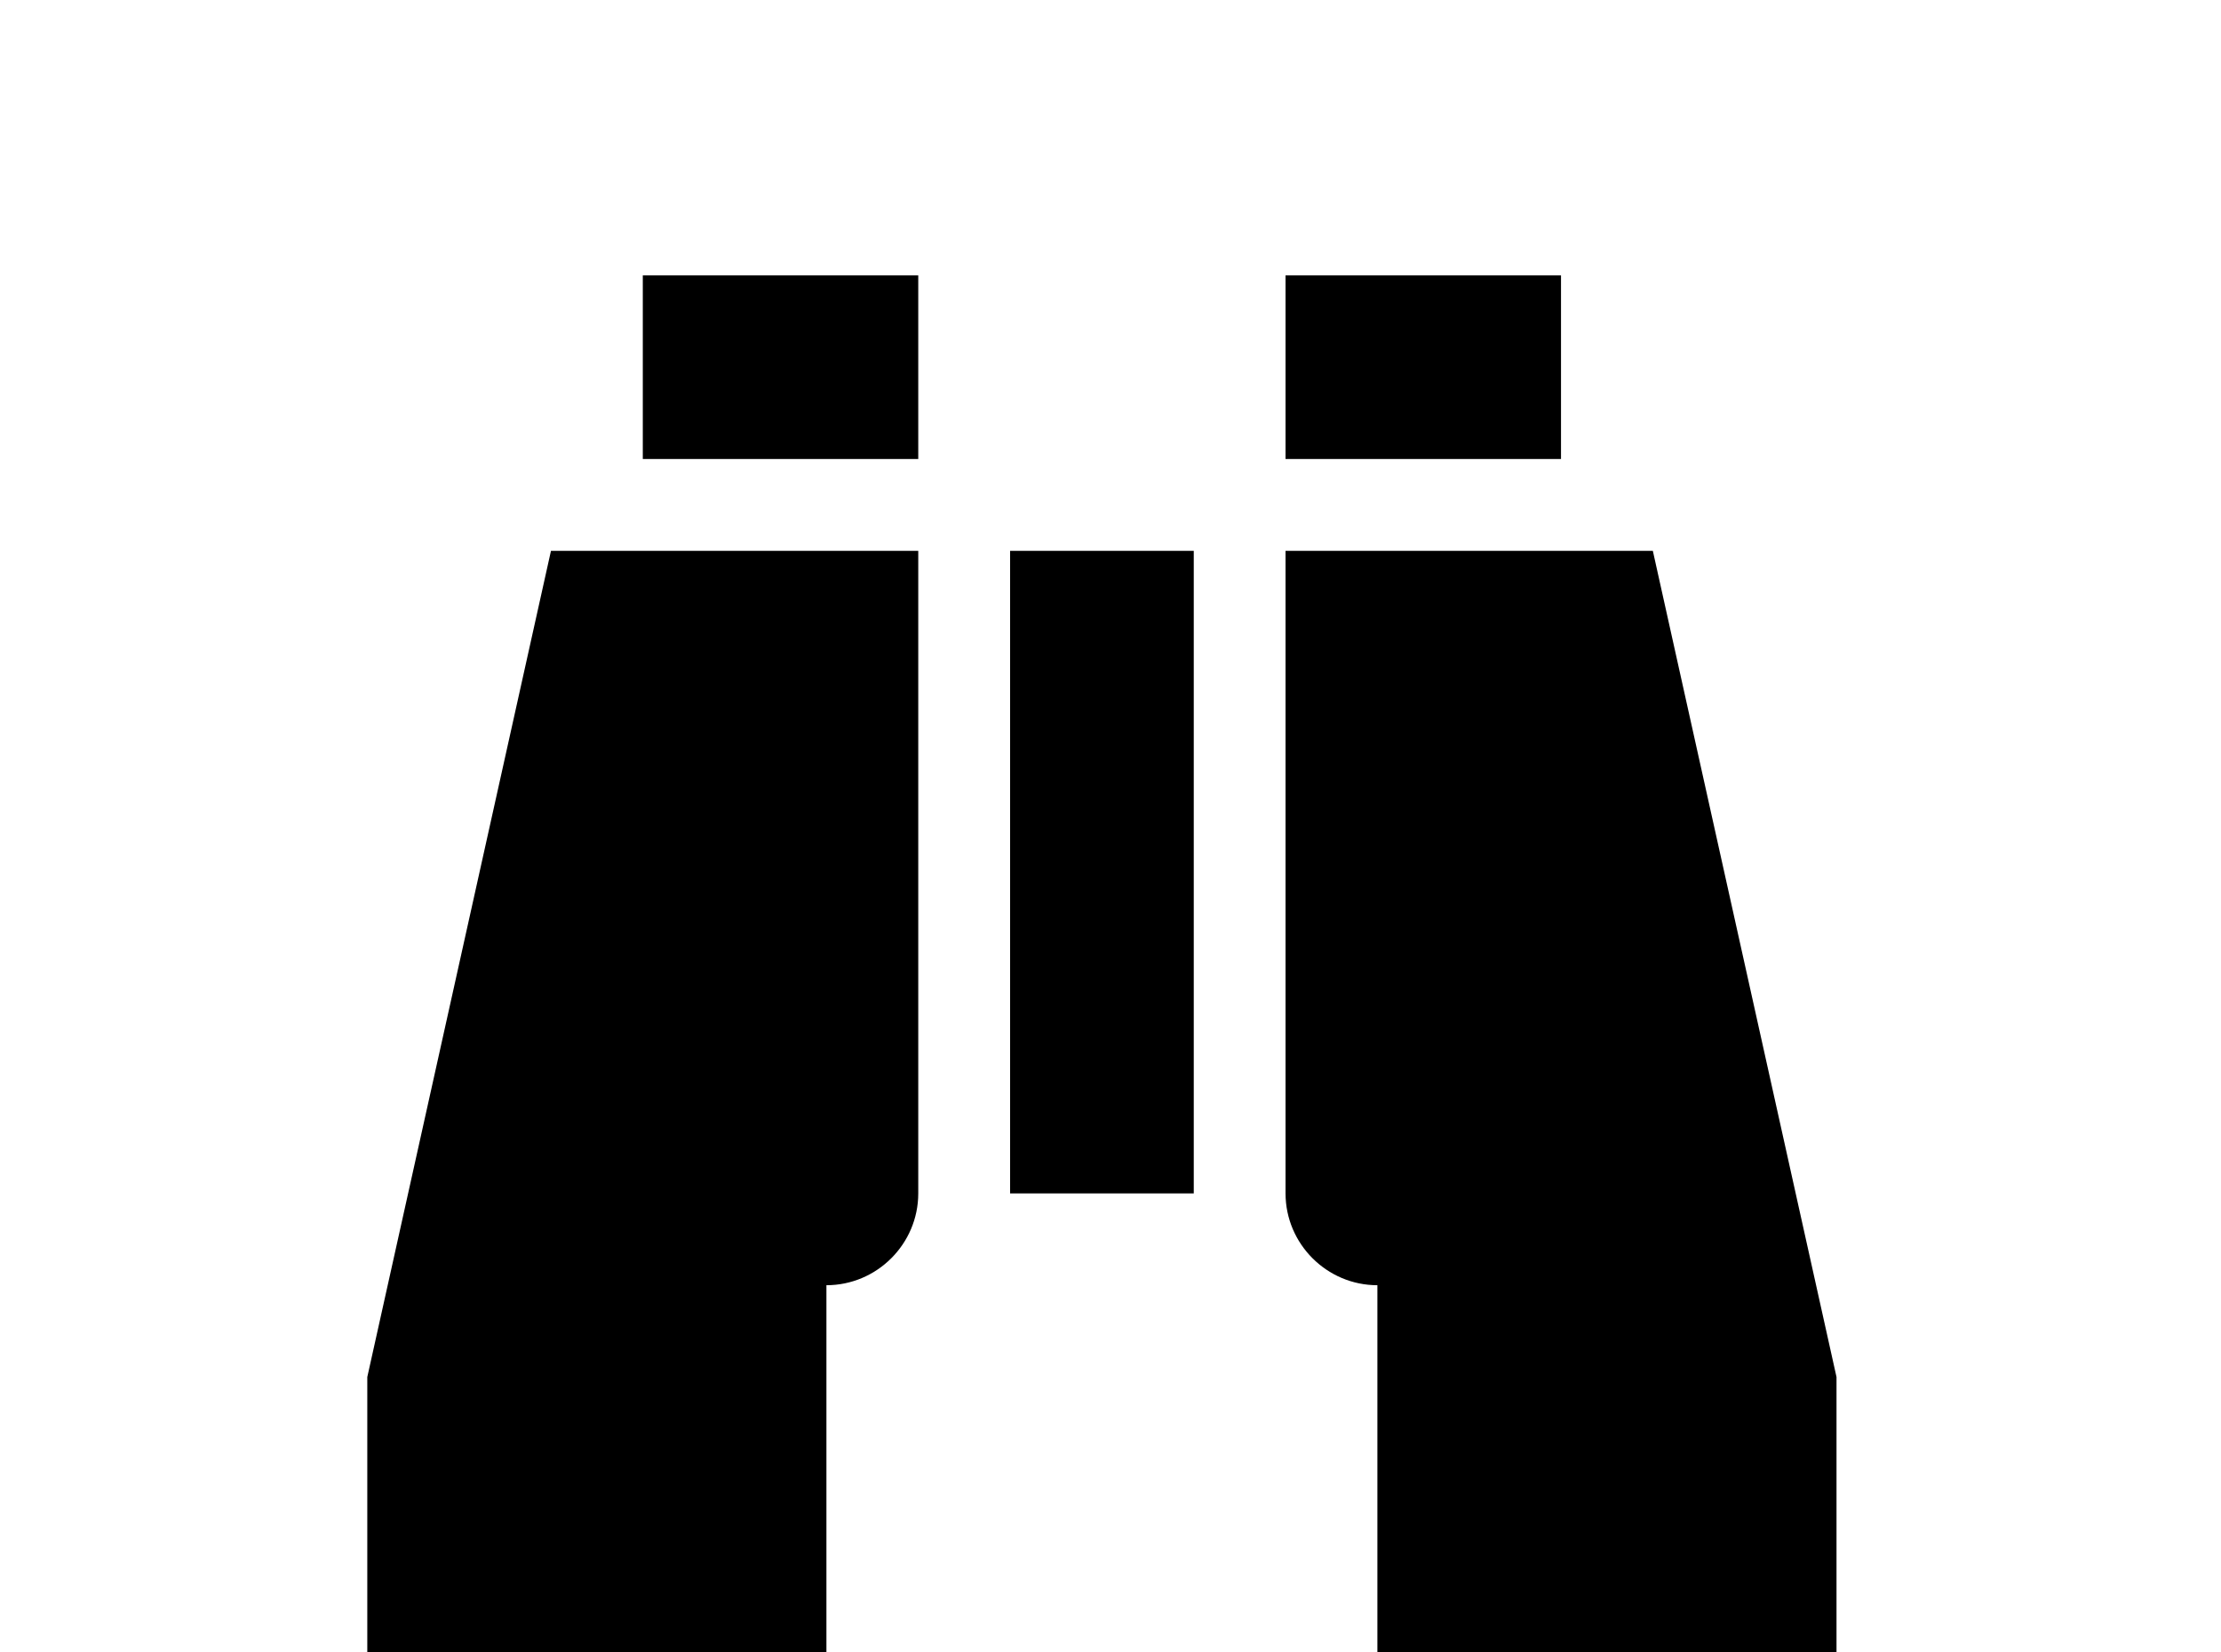 <!-- Generated by IcoMoon.io -->
<svg version="1.1" xmlns="http://www.w3.org/2000/svg" width="43" height="32" viewBox="0 0 43 32">
<title>binoculars</title>
<path d="M19.556 10.667h3.556v12.444h-3.556v-12.444M16 35.556c0 0.978-0.8 1.778-1.778 1.778h-5.333c-0.978 0-1.778-0.8-1.778-1.778v-8.889l3.556-16h7.111v12.444c0 0.978-0.8 1.778-1.778 1.778v10.667M17.778 8.889h-5.333v-3.556h5.333v3.556M26.667 35.556v-10.667c-0.978 0-1.778-0.8-1.778-1.778v-12.444h7.111l3.556 16v8.889c0 0.978-0.8 1.778-1.778 1.778h-5.333c-0.978 0-1.778-0.8-1.778-1.778M24.889 8.889v-3.556h5.333v3.556h-5.333z"></path>
</svg>
